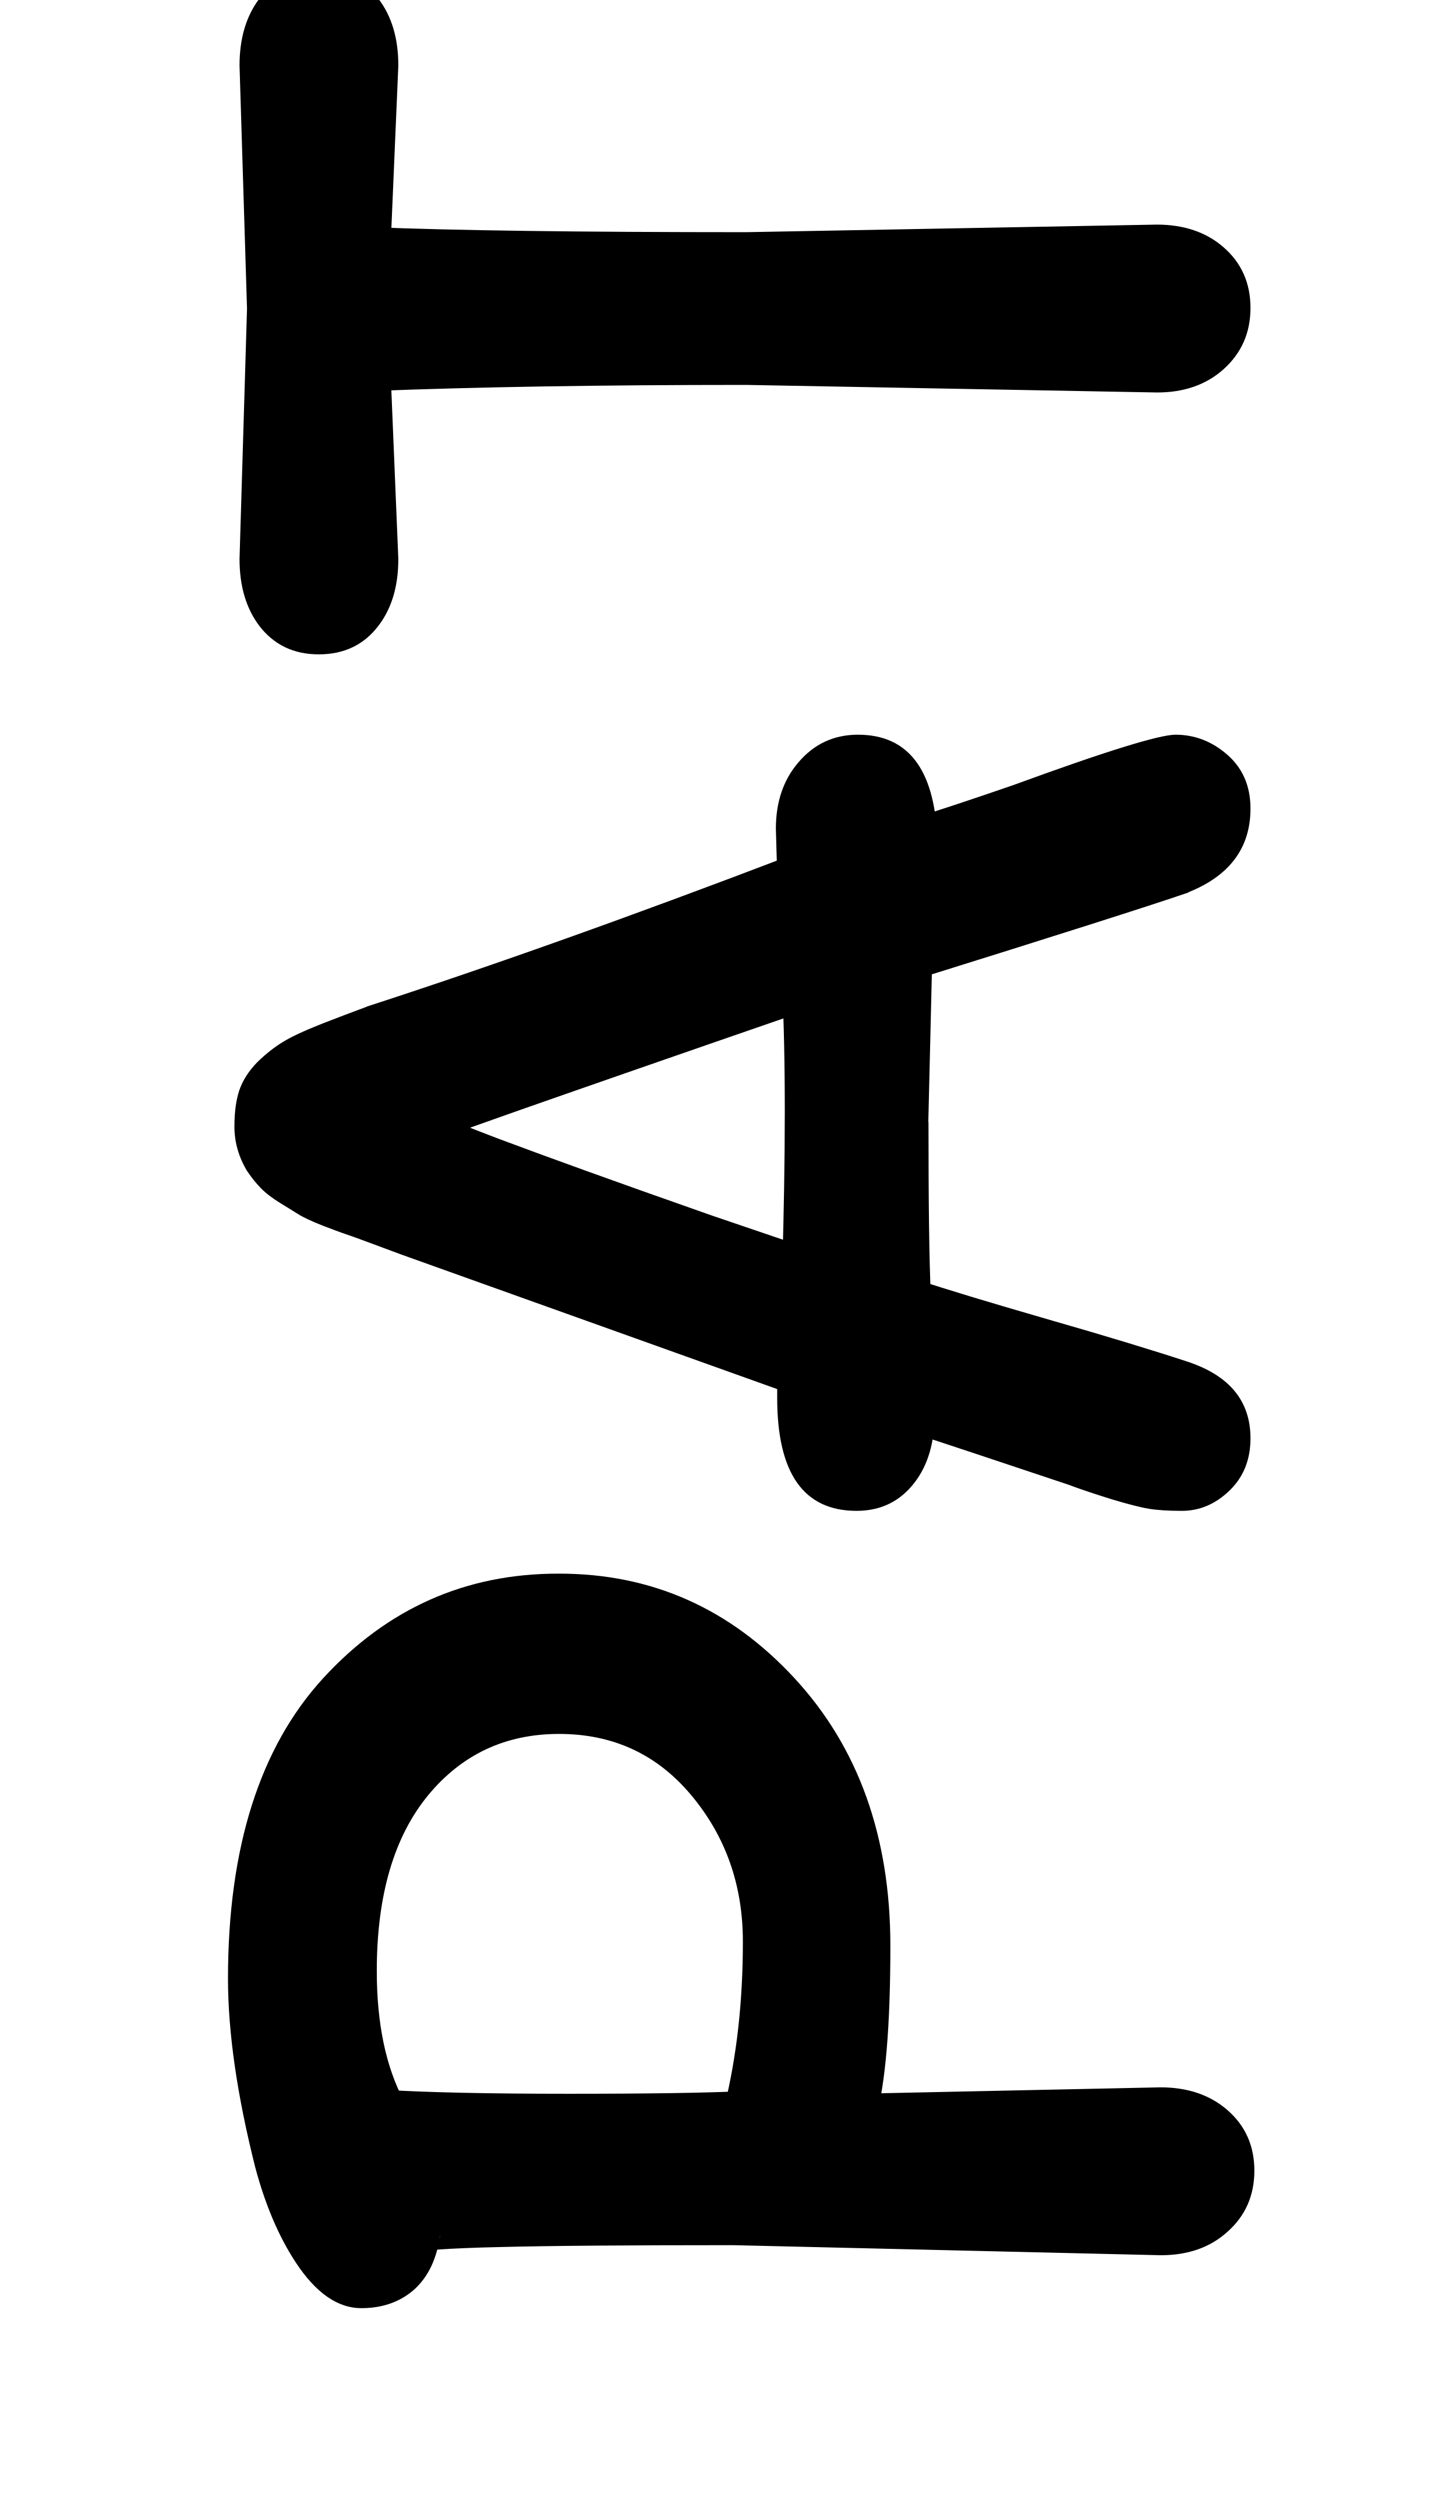<?xml version="1.0" encoding="UTF-8" standalone="no"?>
<svg
   width="60pt"
   height="102.96pt"
   viewBox="0 0 60 102.96"
   version="1.1"
   id="svg4"
   xmlns="http://www.w3.org/2000/svg"
   xmlns:svg="http://www.w3.org/2000/svg">
  <defs
     id="defs8" />
  <path
     fill-rule="nonzero"
     fill="rgb(0%, 0%, 0%)"
     fill-opacity="1"
     d="M 15.527 81.172 C 15.527 83.324 15.895 85.102 16.637 86.508 L 15.91 86.879 L 15.957 86.074 C 17.613 86.172 20.09 86.23 23.387 86.23 C 26.684 86.23 29.094 86.195 30.613 86.121 L 30.648 86.938 L 29.855 86.738 C 30.359 84.695 30.613 82.438 30.613 79.957 C 30.613 77.617 29.891 75.594 28.453 73.895 C 27.051 72.238 25.25 71.41 23.039 71.41 C 20.844 71.41 19.055 72.242 17.664 73.91 C 16.238 75.629 15.527 78.051 15.527 81.172 Z M 13.895 81.172 C 13.895 77.664 14.727 74.895 16.406 72.879 C 18.117 70.816 20.328 69.785 23.039 69.785 C 25.754 69.785 27.969 70.809 29.703 72.852 C 31.402 74.852 32.246 77.215 32.246 79.957 C 32.246 82.566 31.98 84.953 31.438 87.129 L 31.297 87.715 L 30.684 87.746 C 29.137 87.816 26.703 87.852 23.387 87.852 C 20.055 87.852 17.551 87.793 15.859 87.695 L 15.398 87.664 L 15.188 87.258 C 14.324 85.617 13.895 83.594 13.895 81.172 Z M 47.82 92.879 L 30.207 92.465 L 30.23 91.652 L 30.23 92.465 C 25.934 92.465 22.711 92.488 20.566 92.543 C 19.508 92.566 18.715 92.602 18.191 92.637 C 17.945 92.652 17.766 92.672 17.656 92.695 L 17.648 92.688 C 17.973 92.574 18.141 92.332 18.141 91.965 L 18.141 92.023 L 18.133 92.074 C 17.996 93.031 17.648 93.758 17.09 94.273 C 16.512 94.793 15.777 95.059 14.895 95.059 C 13.914 95.059 13.023 94.438 12.195 93.188 C 11.484 92.109 10.93 90.801 10.52 89.266 C 9.77 86.293 9.395 83.703 9.395 81.488 C 9.395 76.094 10.707 71.965 13.316 69.117 C 15.957 66.242 19.191 64.801 23.02 64.809 C 26.848 64.801 30.086 66.242 32.742 69.117 C 35.375 71.965 36.691 75.645 36.691 80.137 C 36.691 83.43 36.492 85.801 36.09 87.25 L 35.297 87.039 L 35.281 86.23 L 47.824 85.965 C 48.949 85.965 49.863 86.281 50.574 86.895 C 51.316 87.539 51.691 88.371 51.691 89.395 C 51.691 90.414 51.324 91.258 50.582 91.914 C 49.871 92.559 48.957 92.879 47.84 92.879 Z M 47.863 91.258 L 47.84 92.066 L 47.84 91.258 C 48.539 91.258 49.086 91.082 49.488 90.715 C 49.871 90.371 50.059 89.938 50.059 89.395 C 50.059 88.867 49.871 88.438 49.496 88.117 C 49.094 87.766 48.547 87.586 47.863 87.586 L 34.223 87.871 L 34.512 86.824 C 34.871 85.508 35.059 83.281 35.059 80.137 C 35.059 76.059 33.887 72.75 31.531 70.207 C 29.207 67.688 26.367 66.422 23.02 66.422 C 19.672 66.422 16.836 67.688 14.527 70.207 C 12.195 72.75 11.027 76.508 11.027 81.488 C 11.027 83.566 11.391 86.023 12.102 88.859 C 12.461 90.223 12.949 91.371 13.562 92.301 C 14.066 93.059 14.504 93.438 14.895 93.438 C 15.363 93.438 15.723 93.316 15.988 93.082 C 16.262 92.832 16.434 92.422 16.512 91.859 L 17.32 91.965 L 16.504 91.965 C 16.504 91.215 21.082 90.844 30.23 90.844 L 30.238 90.844 Z M 14.707 81.172 C 14.707 83.457 15.109 85.359 15.91 86.879 C 17.586 86.988 20.074 87.039 23.387 87.039 C 26.695 87.039 29.113 87 30.648 86.938 C 31.172 84.824 31.434 82.5 31.434 79.957 C 31.434 77.414 30.648 75.223 29.078 73.371 C 27.508 71.523 25.5 70.594 23.039 70.594 C 20.586 70.594 18.586 71.531 17.031 73.395 C 15.484 75.266 14.707 77.859 14.707 81.172 Z M 47.84 92.066 L 30.23 91.652 C 21.621 91.652 17.32 91.758 17.32 91.965 C 17.219 92.723 16.953 93.293 16.535 93.68 C 16.117 94.059 15.57 94.246 14.895 94.246 C 14.211 94.246 13.539 93.746 12.879 92.746 C 12.215 91.738 11.691 90.516 11.309 89.059 C 10.582 86.16 10.215 83.629 10.215 81.488 C 10.215 76.301 11.453 72.359 13.922 69.66 C 16.398 66.965 19.426 65.617 23.02 65.617 C 26.602 65.617 29.648 66.965 32.137 69.66 C 34.629 72.359 35.871 75.852 35.871 80.137 C 35.871 83.352 35.684 85.652 35.297 87.039 L 47.84 86.781 C 48.746 86.781 49.48 87.023 50.035 87.5 C 50.598 87.988 50.871 88.621 50.871 89.395 C 50.871 90.172 50.598 90.816 50.035 91.316 C 49.48 91.816 48.746 92.066 47.84 92.066 Z M 38.414 39.543 L 38.254 46.238 L 37.441 46.215 L 38.262 46.215 C 38.262 49.523 38.289 51.93 38.363 53.445 L 37.551 53.48 L 37.801 52.707 C 38.945 53.086 40.738 53.629 43.184 54.336 C 45.652 55.043 47.566 55.629 48.934 56.078 C 50.668 56.652 51.531 57.699 51.531 59.238 C 51.531 60.121 51.238 60.844 50.652 61.402 C 50.078 61.949 49.43 62.223 48.703 62.223 C 48.156 62.223 47.695 62.195 47.344 62.137 C 46.992 62.078 46.488 61.949 45.824 61.75 C 45.184 61.551 44.574 61.352 44.004 61.137 L 44.285 60.379 L 44.027 61.145 C 41.031 60.145 38.844 59.414 37.449 58.965 L 37.699 58.199 L 38.52 58.199 C 38.52 59.379 38.246 60.328 37.699 61.043 C 37.102 61.828 36.305 62.223 35.297 62.223 C 33.117 62.223 32.027 60.672 32.027 57.574 L 32.027 56.645 L 32.844 56.645 L 32.57 57.402 L 16.551 51.672 C 15.211 51.172 14.441 50.887 14.238 50.824 C 14.016 50.75 13.699 50.629 13.289 50.473 C 12.836 50.293 12.496 50.137 12.262 49.988 C 12.066 49.863 11.836 49.723 11.555 49.551 C 11.223 49.344 10.957 49.145 10.762 48.945 C 10.57 48.75 10.383 48.523 10.215 48.273 L 10.207 48.258 L 10.195 48.25 C 9.84 47.664 9.66 47.051 9.66 46.395 C 9.66 45.809 9.727 45.316 9.855 44.922 C 10 44.488 10.258 44.094 10.625 43.723 C 10.957 43.402 11.301 43.129 11.668 42.906 C 12.023 42.688 12.555 42.445 13.262 42.164 C 13.922 41.906 14.543 41.672 15.102 41.465 L 15.133 41.449 C 20.242 39.793 26.047 37.723 32.547 35.242 L 32.844 36 L 32.027 36.023 L 31.973 34.145 L 31.973 34.129 C 31.973 33.027 32.281 32.121 32.898 31.402 C 33.547 30.637 34.367 30.258 35.355 30.258 C 37.406 30.258 38.492 31.656 38.621 34.457 L 37.809 34.492 L 37.562 33.723 C 38.672 33.379 40.074 32.914 41.773 32.328 C 45.543 30.949 47.77 30.258 48.445 30.258 C 49.215 30.258 49.922 30.523 50.539 31.051 C 51.199 31.609 51.531 32.359 51.531 33.301 C 51.531 34.906 50.684 36.059 48.984 36.742 L 48.965 36.758 L 48.949 36.766 C 47.23 37.352 43.531 38.527 37.844 40.301 L 37.598 39.523 Z M 36.777 39.508 L 36.793 38.922 L 37.355 38.75 C 43.027 36.988 46.711 35.816 48.41 35.23 L 48.676 36 L 48.367 35.25 C 49.387 34.828 49.898 34.18 49.898 33.301 C 49.898 32.859 49.762 32.523 49.48 32.285 C 49.164 32.016 48.82 31.879 48.445 31.879 C 47.961 31.879 45.918 32.535 42.305 33.859 C 40.594 34.449 39.176 34.914 38.051 35.266 L 37.039 35.578 L 36.996 34.527 C 36.91 32.766 36.363 31.879 35.355 31.879 C 34.871 31.879 34.469 32.07 34.145 32.449 C 33.785 32.871 33.605 33.43 33.605 34.129 L 32.793 34.129 L 33.605 34.109 L 33.676 36.551 L 33.137 36.75 C 26.609 39.25 20.773 41.328 15.641 42.992 L 15.391 42.223 L 15.672 42.98 C 15.125 43.188 14.512 43.414 13.859 43.672 C 13.238 43.914 12.793 44.121 12.52 44.285 C 12.262 44.445 12.016 44.637 11.785 44.871 C 11.598 45.059 11.469 45.242 11.402 45.438 C 11.332 45.664 11.289 45.988 11.289 46.395 C 11.289 46.742 11.391 47.078 11.59 47.402 L 10.891 47.82 L 11.574 47.371 C 11.684 47.535 11.801 47.68 11.914 47.793 C 12.031 47.906 12.195 48.035 12.426 48.172 C 12.707 48.352 12.945 48.492 13.137 48.613 C 13.281 48.707 13.535 48.82 13.879 48.965 C 14.27 49.113 14.562 49.223 14.758 49.285 C 14.973 49.359 15.758 49.645 17.102 50.152 L 33.656 56.074 L 33.656 57.574 C 33.656 59.594 34.203 60.602 35.297 60.602 C 35.758 60.602 36.125 60.422 36.398 60.066 C 36.723 59.645 36.887 59.023 36.887 58.199 L 36.887 57.078 L 37.953 57.43 C 39.348 57.879 41.551 58.602 44.551 59.609 L 44.559 59.617 L 44.574 59.617 C 45.113 59.824 45.695 60.016 46.301 60.199 C 46.898 60.379 47.328 60.492 47.609 60.535 C 47.875 60.578 48.242 60.602 48.703 60.602 C 48.992 60.602 49.266 60.48 49.523 60.23 C 49.777 59.992 49.898 59.656 49.898 59.238 C 49.898 58.488 49.41 57.945 48.414 57.617 C 47.07 57.172 45.172 56.594 42.723 55.887 C 40.262 55.18 38.449 54.629 37.289 54.242 L 36.758 54.074 L 36.73 53.516 C 36.656 51.98 36.629 49.551 36.629 46.215 L 36.629 46.207 Z M 32.238 52.156 C 32.301 49.949 32.34 47.82 32.34 45.773 C 32.34 43.73 32.301 42.094 32.238 40.863 L 33.051 40.82 L 33.316 41.586 C 28.055 43.402 24.113 44.773 21.484 45.695 C 20.176 46.156 19.191 46.508 18.535 46.742 C 18.211 46.863 17.973 46.949 17.816 47.016 C 17.742 47.043 17.691 47.066 17.664 47.078 C 17.945 46.949 18.082 46.715 18.082 46.371 C 18.082 46.113 17.996 45.914 17.809 45.781 L 17.844 45.793 C 17.945 45.852 18.109 45.93 18.332 46.023 C 18.816 46.23 19.543 46.516 20.516 46.887 C 22.473 47.621 25.422 48.688 29.352 50.066 L 33.316 51.414 L 33.051 52.18 Z M 33.836 53.301 L 28.805 51.594 C 20.57 48.699 16.457 46.957 16.457 46.371 C 16.457 45.914 21.895 43.816 32.785 40.059 L 33.809 39.699 L 33.863 40.777 C 33.938 42.035 33.973 43.699 33.973 45.773 C 33.973 47.844 33.938 49.988 33.863 52.207 Z M 37.598 39.523 L 37.441 46.215 C 37.441 49.535 37.477 51.957 37.551 53.48 C 38.691 53.859 40.5 54.402 42.953 55.109 C 45.406 55.824 47.32 56.402 48.676 56.852 C 50.035 57.301 50.719 58.094 50.719 59.238 C 50.719 59.895 50.504 60.422 50.086 60.816 C 49.668 61.215 49.207 61.414 48.703 61.414 C 48.199 61.414 47.789 61.387 47.473 61.336 C 47.164 61.285 46.688 61.164 46.062 60.973 C 45.438 60.781 44.848 60.586 44.285 60.379 C 41.293 59.371 39.098 58.645 37.699 58.199 C 37.699 59.199 37.484 59.988 37.051 60.559 C 36.613 61.129 36.031 61.414 35.297 61.414 C 33.664 61.414 32.844 60.137 32.844 57.574 L 32.844 56.645 C 23.508 53.324 18.168 51.406 16.824 50.906 C 15.484 50.406 14.707 50.121 14.496 50.051 C 14.289 49.988 13.988 49.871 13.582 49.715 C 13.18 49.559 12.887 49.422 12.699 49.301 C 12.504 49.18 12.266 49.035 11.992 48.859 C 11.711 48.688 11.496 48.523 11.34 48.363 C 11.18 48.215 11.027 48.031 10.891 47.82 C 10.613 47.371 10.477 46.902 10.477 46.395 C 10.477 45.895 10.523 45.488 10.633 45.18 C 10.734 44.863 10.93 44.57 11.211 44.293 C 11.484 44.023 11.785 43.785 12.094 43.594 C 12.41 43.406 12.895 43.18 13.555 42.922 C 14.219 42.664 14.828 42.43 15.391 42.223 C 20.508 40.566 26.328 38.488 32.844 36 L 32.793 34.129 C 32.793 33.23 33.035 32.492 33.52 31.922 C 34.008 31.359 34.621 31.07 35.355 31.07 C 36.887 31.07 37.699 32.207 37.809 34.492 C 38.922 34.152 40.336 33.68 42.039 33.094 C 45.73 31.742 47.867 31.07 48.445 31.07 C 49.02 31.07 49.539 31.266 50.012 31.664 C 50.48 32.066 50.719 32.609 50.719 33.301 C 50.719 34.543 50.035 35.445 48.676 36 C 46.969 36.586 43.277 37.758 37.598 39.523 Z M 33.051 52.18 C 33.121 49.965 33.16 47.828 33.16 45.773 C 33.16 43.715 33.121 42.066 33.051 40.82 C 22.531 44.449 17.27 46.301 17.27 46.371 C 17.27 46.578 21.207 48.066 29.078 50.828 Z M 9.871 23.008 L 10.18 12.688 L 11 12.707 L 10.18 12.734 L 9.871 2.707 L 9.871 2.691 C 9.871 1.578 10.145 0.664 10.684 -0.051 C 11.289 -0.836 12.102 -1.23 13.137 -1.23 C 14.176 -1.23 14.996 -0.836 15.594 -0.051 C 16.141 0.664 16.414 1.578 16.414 2.691 L 16.414 2.715 L 16.094 10.199 L 15.281 10.164 L 15.32 9.355 C 18.688 9.492 23.832 9.562 30.754 9.562 L 47.668 9.25 C 48.789 9.25 49.703 9.559 50.418 10.18 C 51.156 10.82 51.531 11.656 51.531 12.68 C 51.531 13.699 51.164 14.535 50.43 15.199 C 49.711 15.844 48.797 16.164 47.684 16.164 L 30.734 15.852 C 24.695 15.852 19.559 15.938 15.32 16.105 L 15.281 15.301 L 16.094 15.273 L 16.414 23.016 L 16.414 23.027 C 16.414 24.145 16.141 25.059 15.594 25.773 C 14.996 26.559 14.176 26.949 13.137 26.949 C 12.102 26.949 11.289 26.559 10.684 25.773 C 10.145 25.059 9.871 24.145 9.871 23.027 Z M 11.496 23.051 L 10.684 23.027 L 11.504 23.027 C 11.504 23.777 11.664 24.371 11.984 24.793 C 12.262 25.152 12.641 25.328 13.137 25.328 C 13.633 25.328 14.023 25.152 14.289 24.793 C 14.621 24.371 14.777 23.777 14.777 23.027 L 15.598 23.027 L 14.777 23.066 L 14.434 14.523 L 15.246 14.492 C 19.516 14.316 24.68 14.23 30.77 14.23 L 47.684 14.543 C 48.379 14.543 48.926 14.363 49.328 14 C 49.711 13.656 49.898 13.223 49.898 12.68 C 49.898 12.148 49.711 11.723 49.344 11.398 C 48.941 11.051 48.395 10.871 47.695 10.871 L 30.754 11.188 C 23.809 11.188 18.645 11.113 15.246 10.98 L 14.434 10.941 L 14.777 2.664 L 15.598 2.691 L 14.777 2.691 C 14.777 1.941 14.621 1.355 14.289 0.93 C 14.023 0.57 13.633 0.395 13.137 0.395 C 12.641 0.395 12.262 0.57 11.984 0.93 C 11.664 1.355 11.504 1.941 11.504 2.691 L 10.684 2.691 L 11.496 2.672 L 11.812 12.707 Z M 10.684 23.027 L 11 12.707 L 10.684 2.691 C 10.684 1.766 10.898 1.008 11.34 0.441 C 11.77 -0.129 12.375 -0.414 13.137 -0.414 C 13.906 -0.414 14.504 -0.129 14.945 0.441 C 15.375 1.008 15.598 1.766 15.598 2.691 L 15.281 10.164 C 18.664 10.309 23.816 10.371 30.754 10.371 L 47.684 10.066 C 48.59 10.066 49.324 10.309 49.875 10.785 C 50.438 11.273 50.719 11.898 50.719 12.68 C 50.719 13.457 50.438 14.102 49.875 14.602 C 49.324 15.102 48.59 15.352 47.684 15.352 L 30.754 15.043 C 24.688 15.043 19.535 15.129 15.281 15.301 L 15.598 23.027 C 15.598 23.965 15.375 24.715 14.945 25.285 C 14.504 25.859 13.906 26.145 13.137 26.145 C 12.375 26.145 11.77 25.859 11.34 25.285 C 10.898 24.715 10.684 23.965 10.684 23.027 Z M 10.684 23.027 "
     id="path2" />
</svg>
